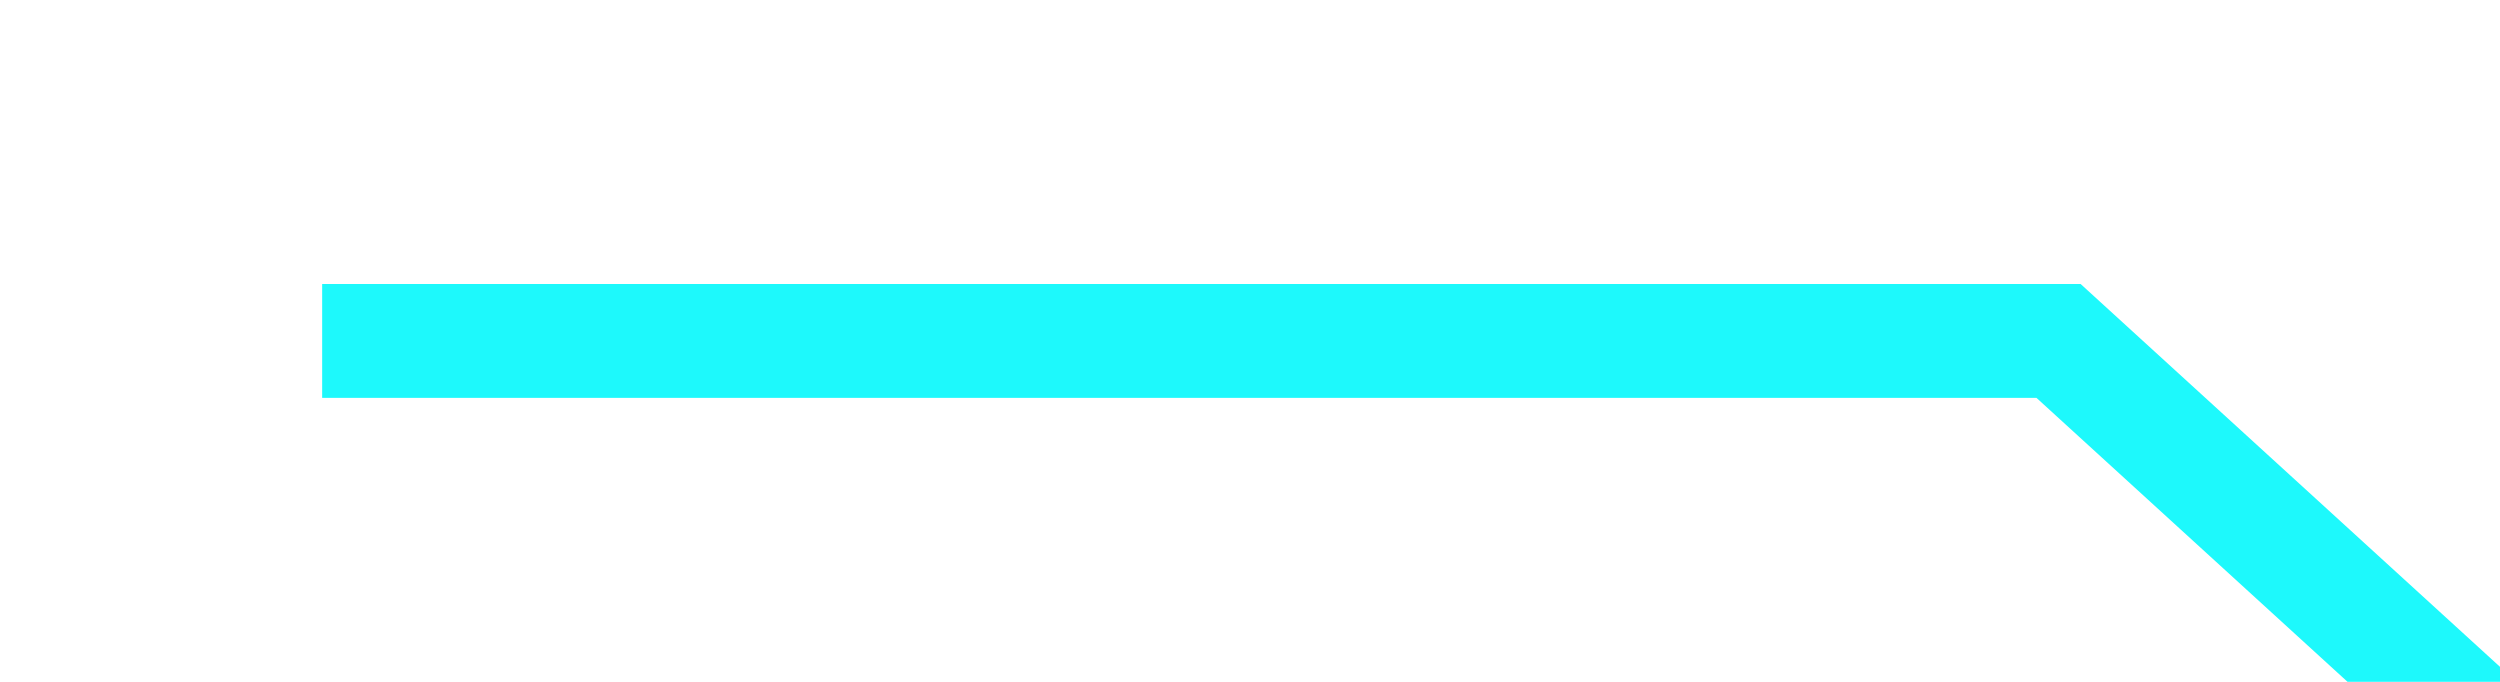 ﻿<?xml version="1.0" encoding="utf-8"?>
<svg version="1.1" xmlns:xlink="http://www.w3.org/1999/xlink" width="22px" height="6px" preserveAspectRatio="xMinYMid meet" viewBox="902 381  22 4" xmlns="http://www.w3.org/2000/svg">
  <path d="M 0.835 1  L 16.115 1  L 77.647 57.171  " stroke-width="1.002" stroke="#1df9fc" fill="none" transform="matrix(1 0 0 1 904 382 )" />
</svg>
